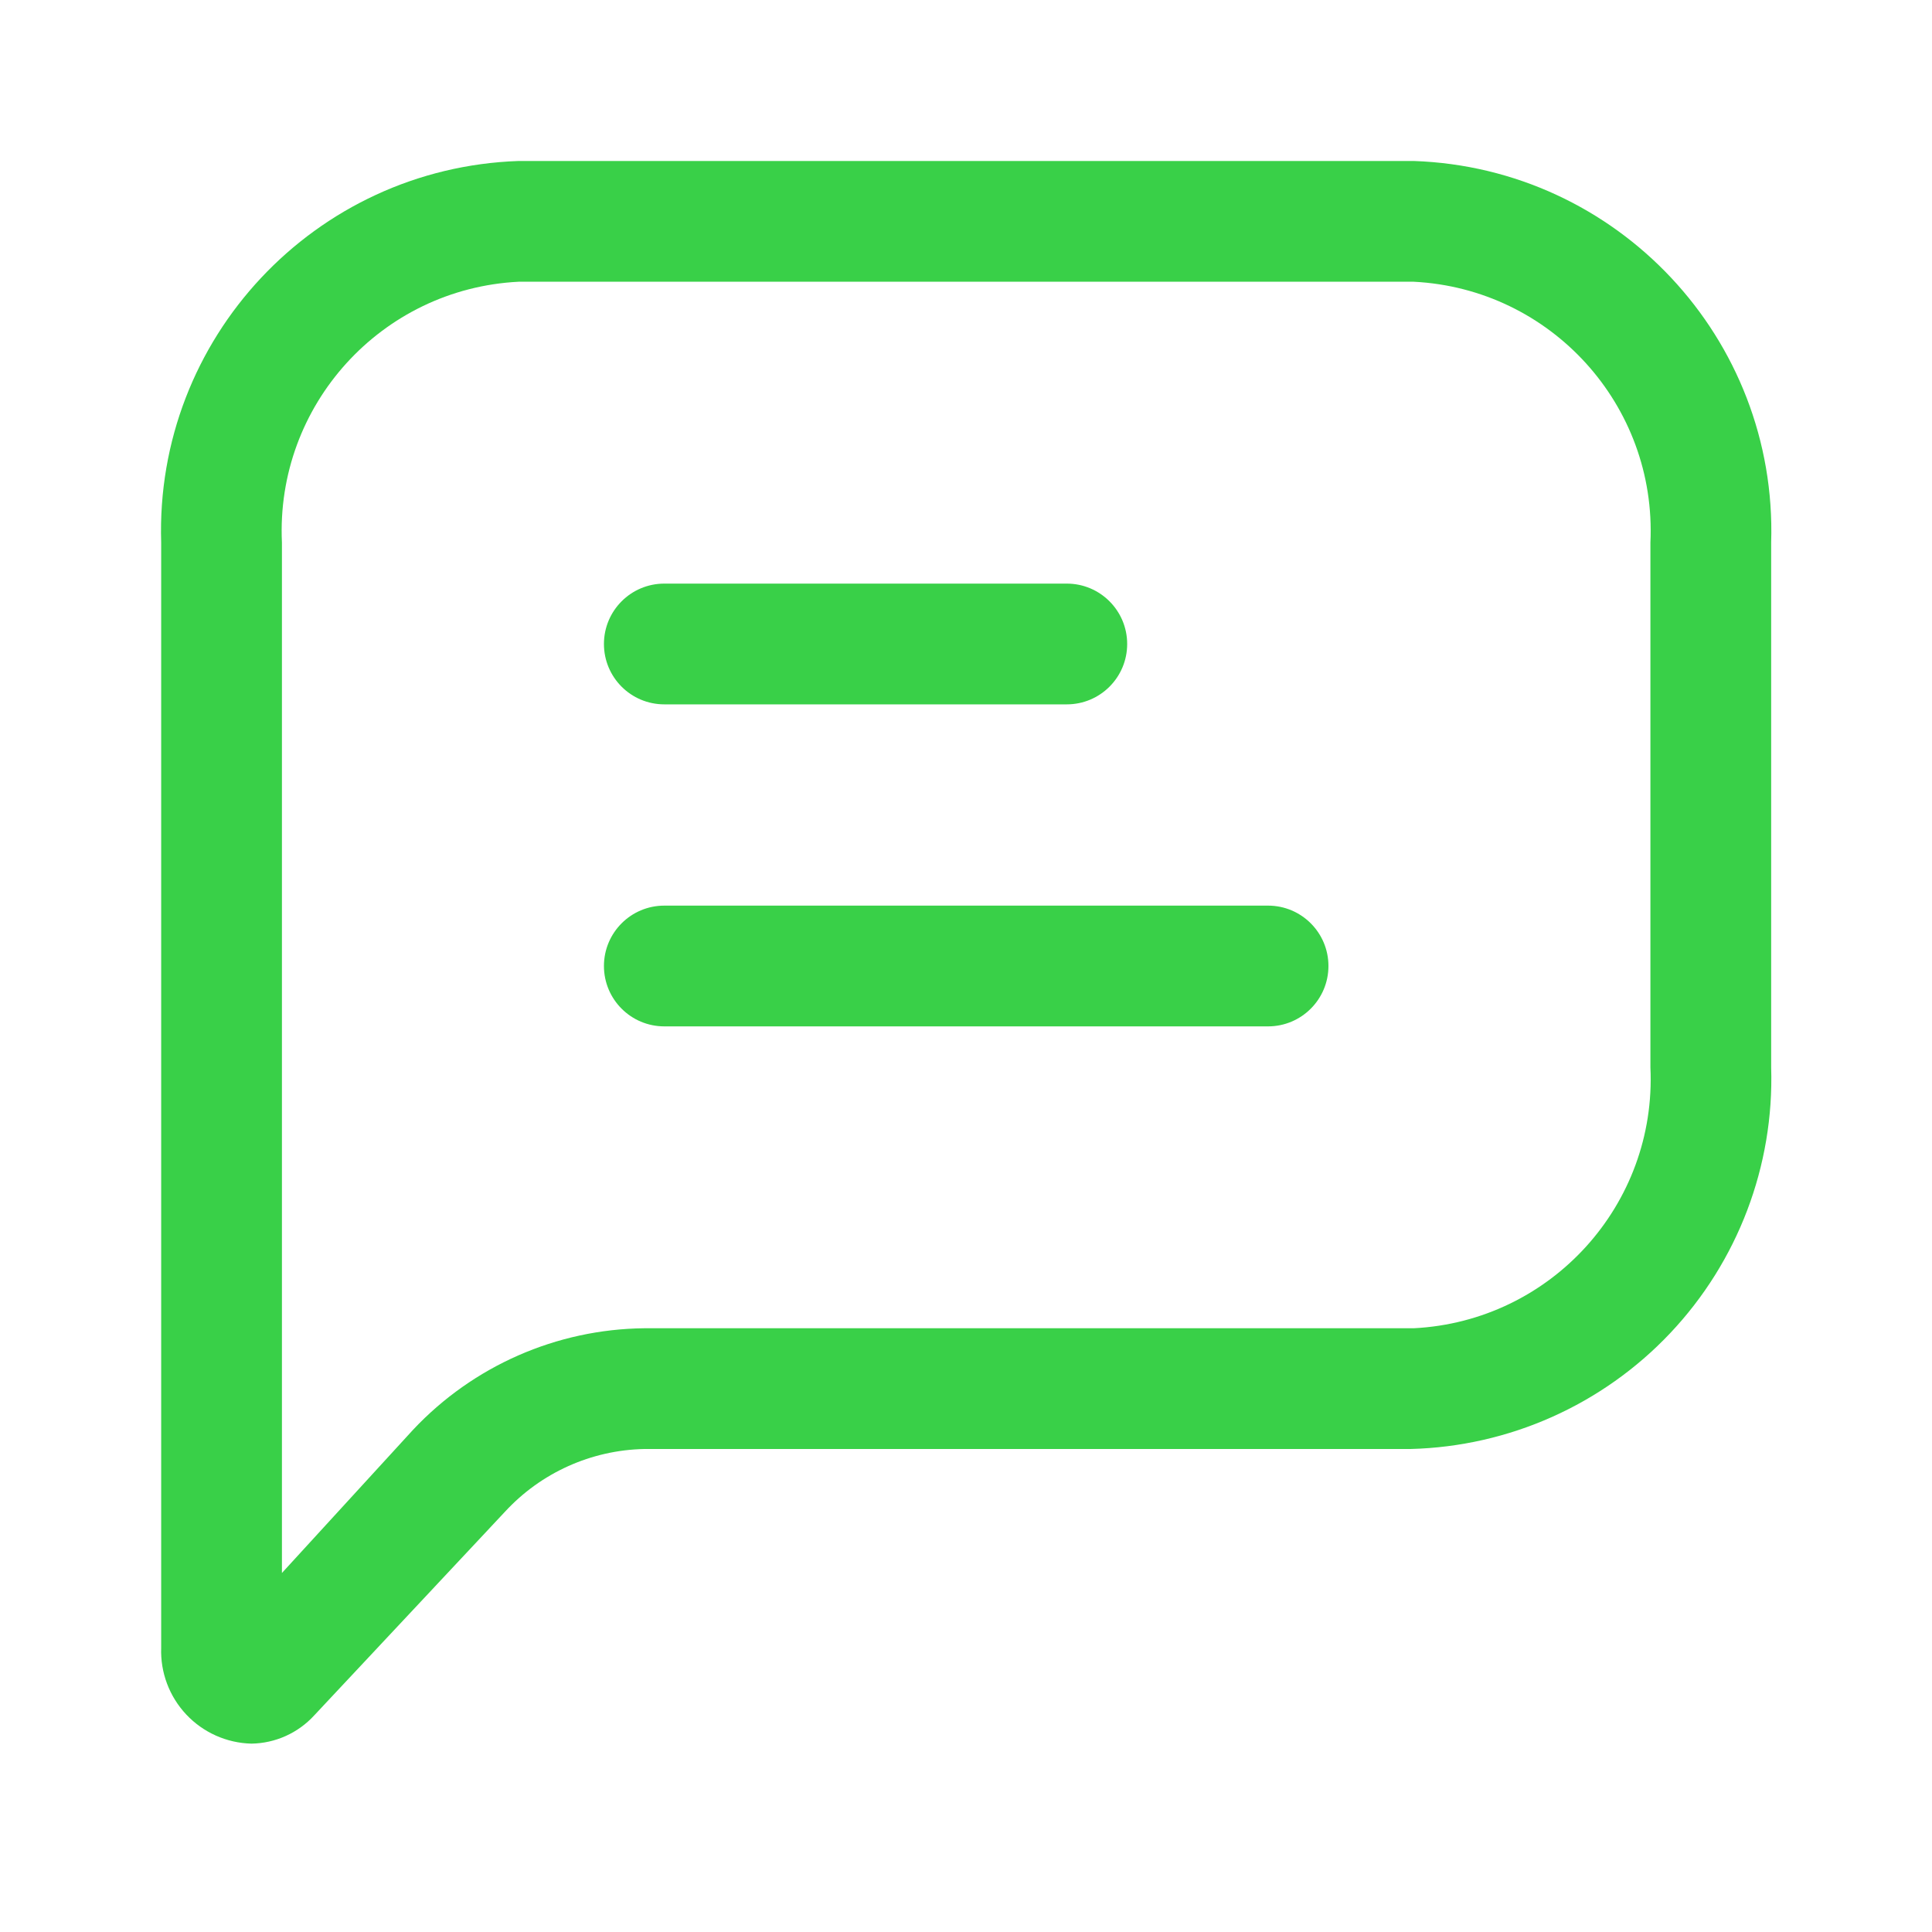 <svg xmlns="http://www.w3.org/2000/svg" width="40" height="40" viewBox="0 0 40 40" fill="none">
    <path fill-rule="evenodd" clip-rule="evenodd" d="M10.737 3.333H29.27C33.492 3.478 36.801 7.011 36.67 11.233V22.1C36.733 24.139 35.98 26.119 34.579 27.602C33.178 29.085 31.243 29.948 29.204 30H13.337C12.239 30.023 11.198 30.492 10.454 31.3L6.504 35.517C6.169 35.882 5.699 36.093 5.204 36.1C4.692 36.087 4.207 35.87 3.857 35.498C3.506 35.125 3.319 34.628 3.337 34.117V11.233C3.206 7.011 6.515 3.478 10.737 3.333ZM29.27 27.5C32.112 27.356 34.303 24.942 34.17 22.1V11.233C34.303 8.391 32.112 5.977 29.27 5.833H10.737C7.895 5.977 5.705 8.391 5.837 11.233V32.567L8.554 29.6C9.796 28.279 11.523 27.52 13.337 27.5H29.27Z" fill="#39D048"/>
    <path d="M13.754 14.583H22.087C22.777 14.583 23.337 14.024 23.337 13.333C23.337 12.643 22.777 12.083 22.087 12.083H13.754C13.063 12.083 12.504 12.643 12.504 13.333C12.504 14.024 13.063 14.583 13.754 14.583Z" fill="#39D048"/>
    <path d="M26.254 18.75H13.754C13.063 18.75 12.504 19.31 12.504 20C12.504 20.69 13.063 21.25 13.754 21.25H26.254C26.944 21.25 27.504 20.69 27.504 20C27.504 19.31 26.944 18.75 26.254 18.75Z" fill="#39D048"/>
</svg>